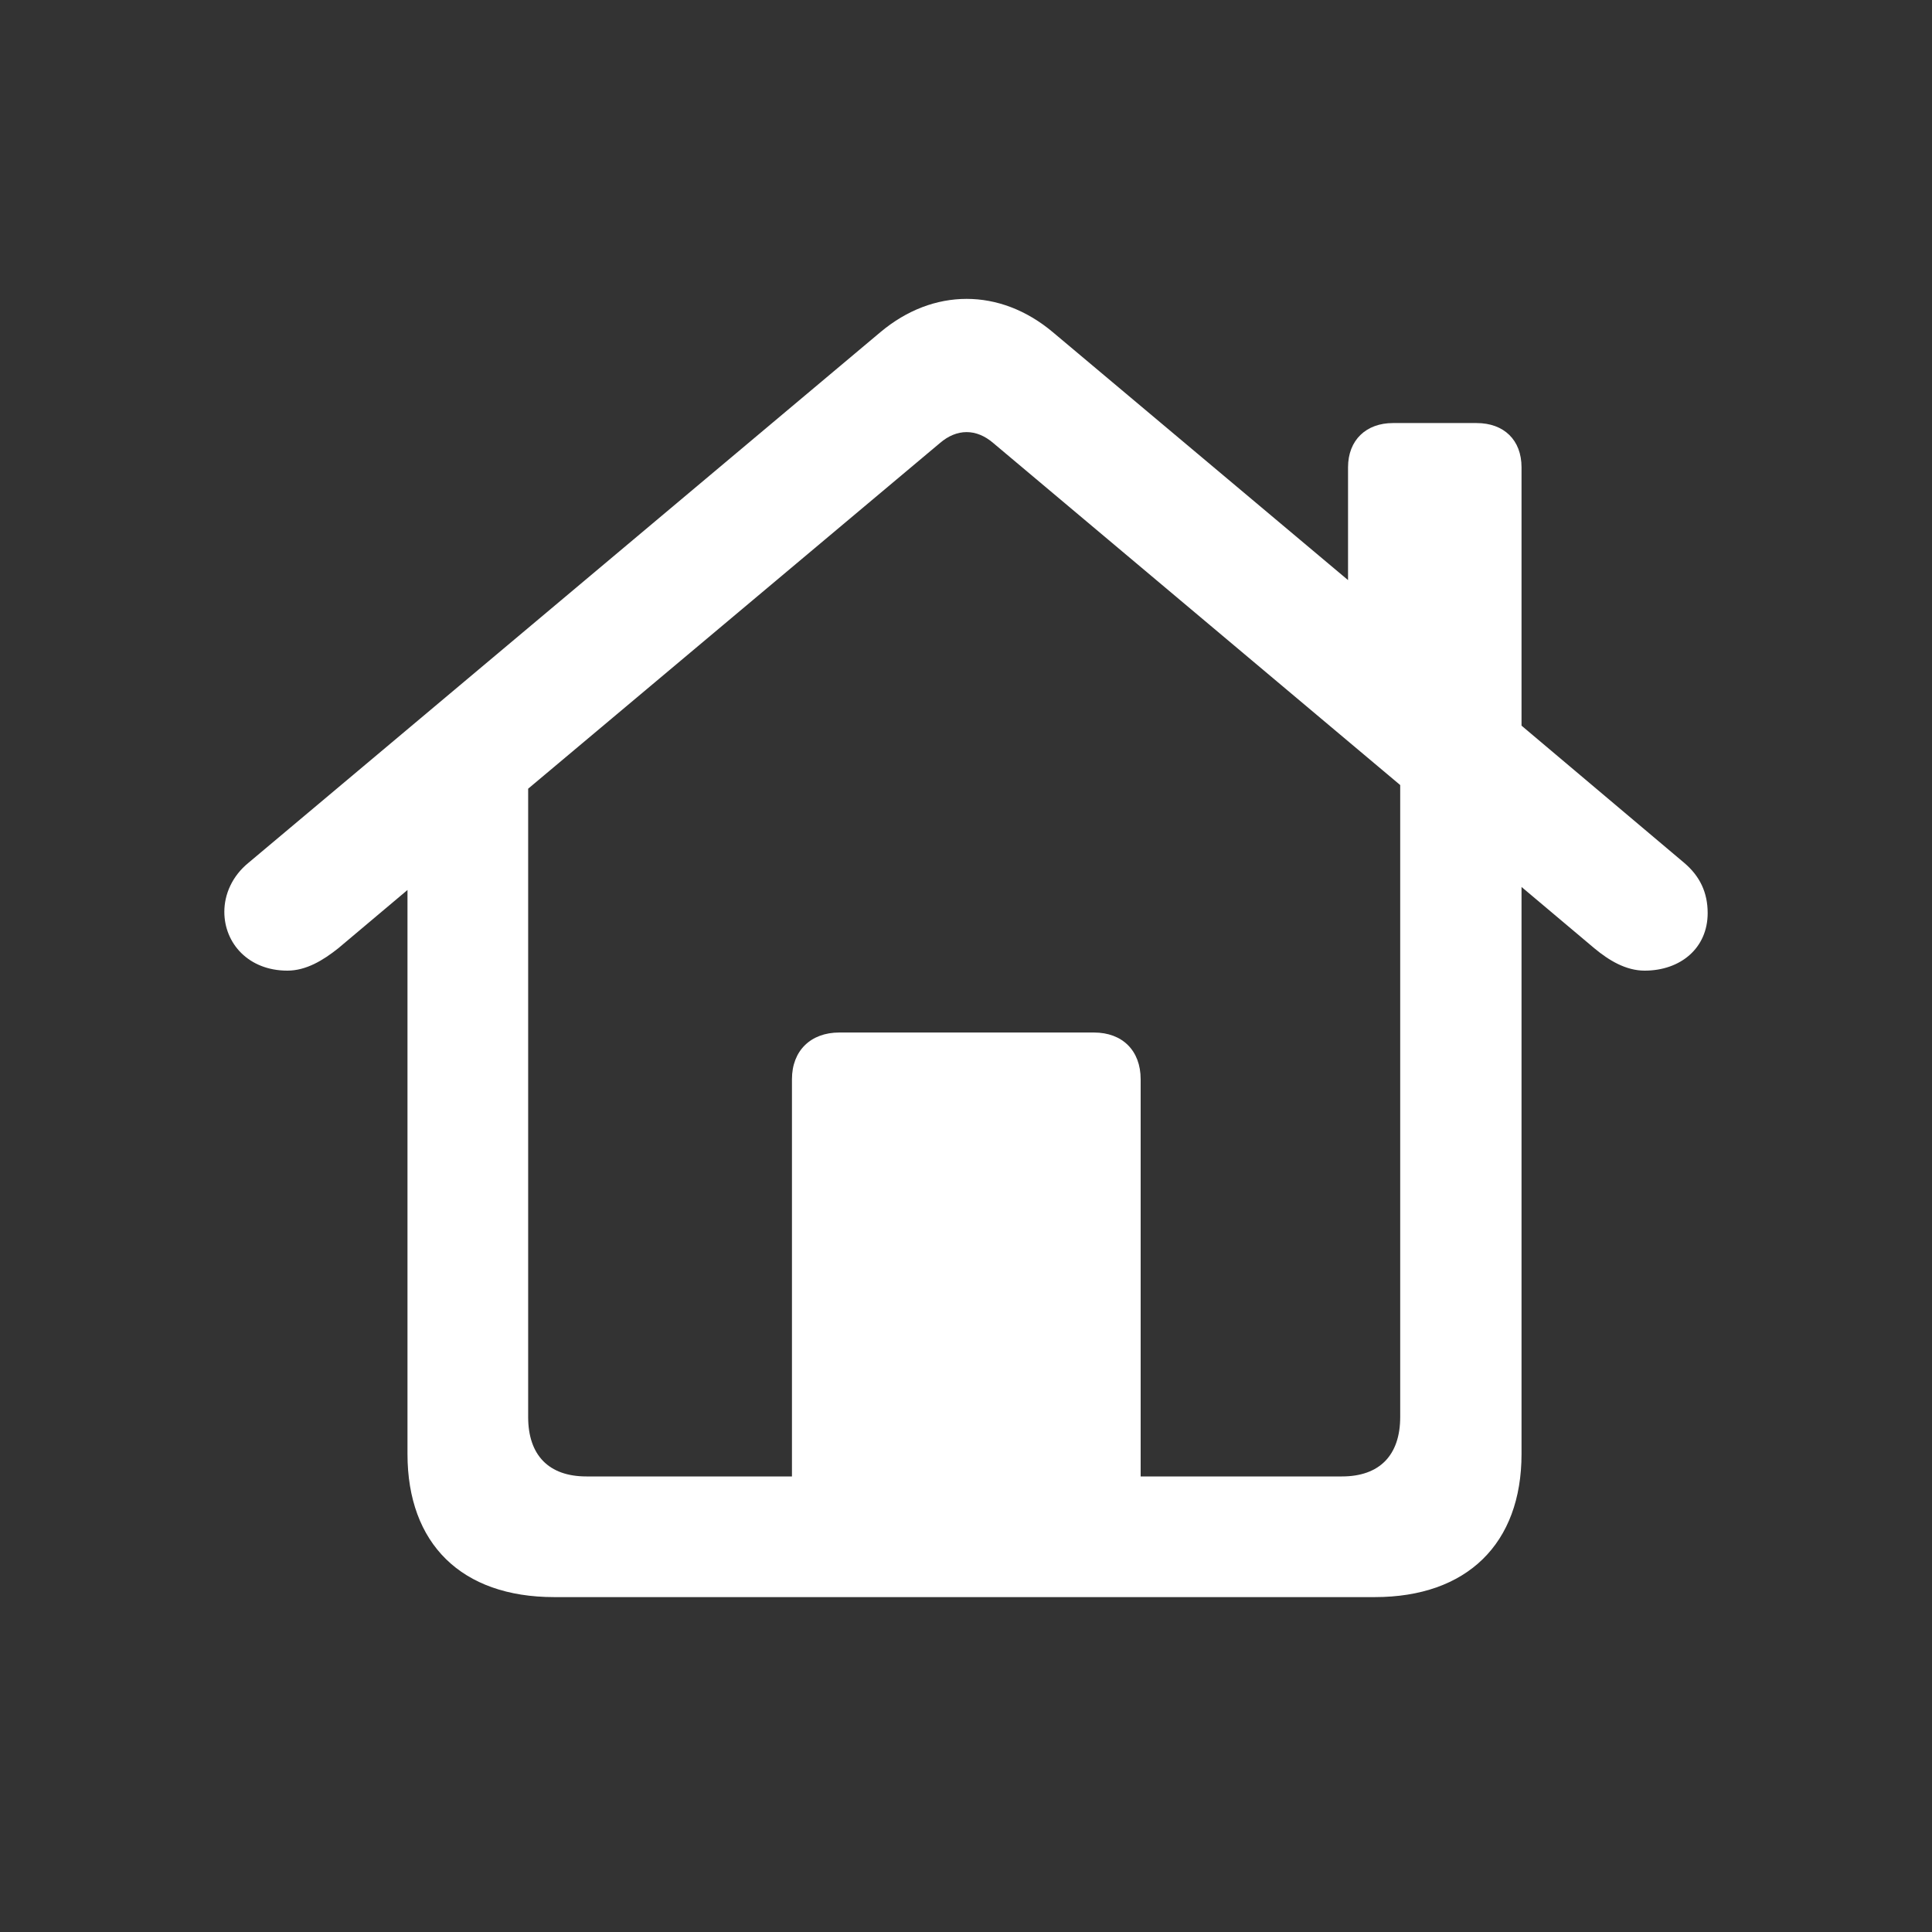 <svg width="35" height="35" viewBox="0 0 35 35" fill="none" xmlns="http://www.w3.org/2000/svg">
<rect x="0" y="0" width="35" height="35" fill="#333333" stroke="none"/>
<path d="M4.064 16.518C4.064 17.09 4.503 17.584 5.206 17.584C5.547 17.584 5.854 17.397 6.129 17.178L7.382 16.123V26.34C7.382 27.966 8.359 28.933 10.04 28.933H24.905C26.575 28.933 27.564 27.966 27.564 26.34V16.068L28.882 17.178C29.145 17.397 29.453 17.584 29.794 17.584C30.442 17.584 30.936 17.178 30.936 16.541C30.936 16.167 30.794 15.87 30.508 15.629L27.564 13.146V8.466C27.564 7.971 27.245 7.664 26.75 7.664H25.234C24.751 7.664 24.421 7.971 24.421 8.466V10.509L19.071 6.016C18.115 5.214 16.907 5.214 15.951 6.016L4.503 15.629C4.207 15.87 4.064 16.2 4.064 16.518ZM20.664 19.551C20.664 19.034 20.334 18.705 19.818 18.705H15.204C14.688 18.705 14.347 19.034 14.347 19.551V26.747H10.623C9.941 26.747 9.568 26.362 9.568 25.67V14.288L17.028 8.026C17.335 7.762 17.687 7.762 17.994 8.026L25.366 14.222V25.67C25.366 26.362 24.993 26.747 24.311 26.747H20.664V19.551Z" fill="white"/>
</svg>
